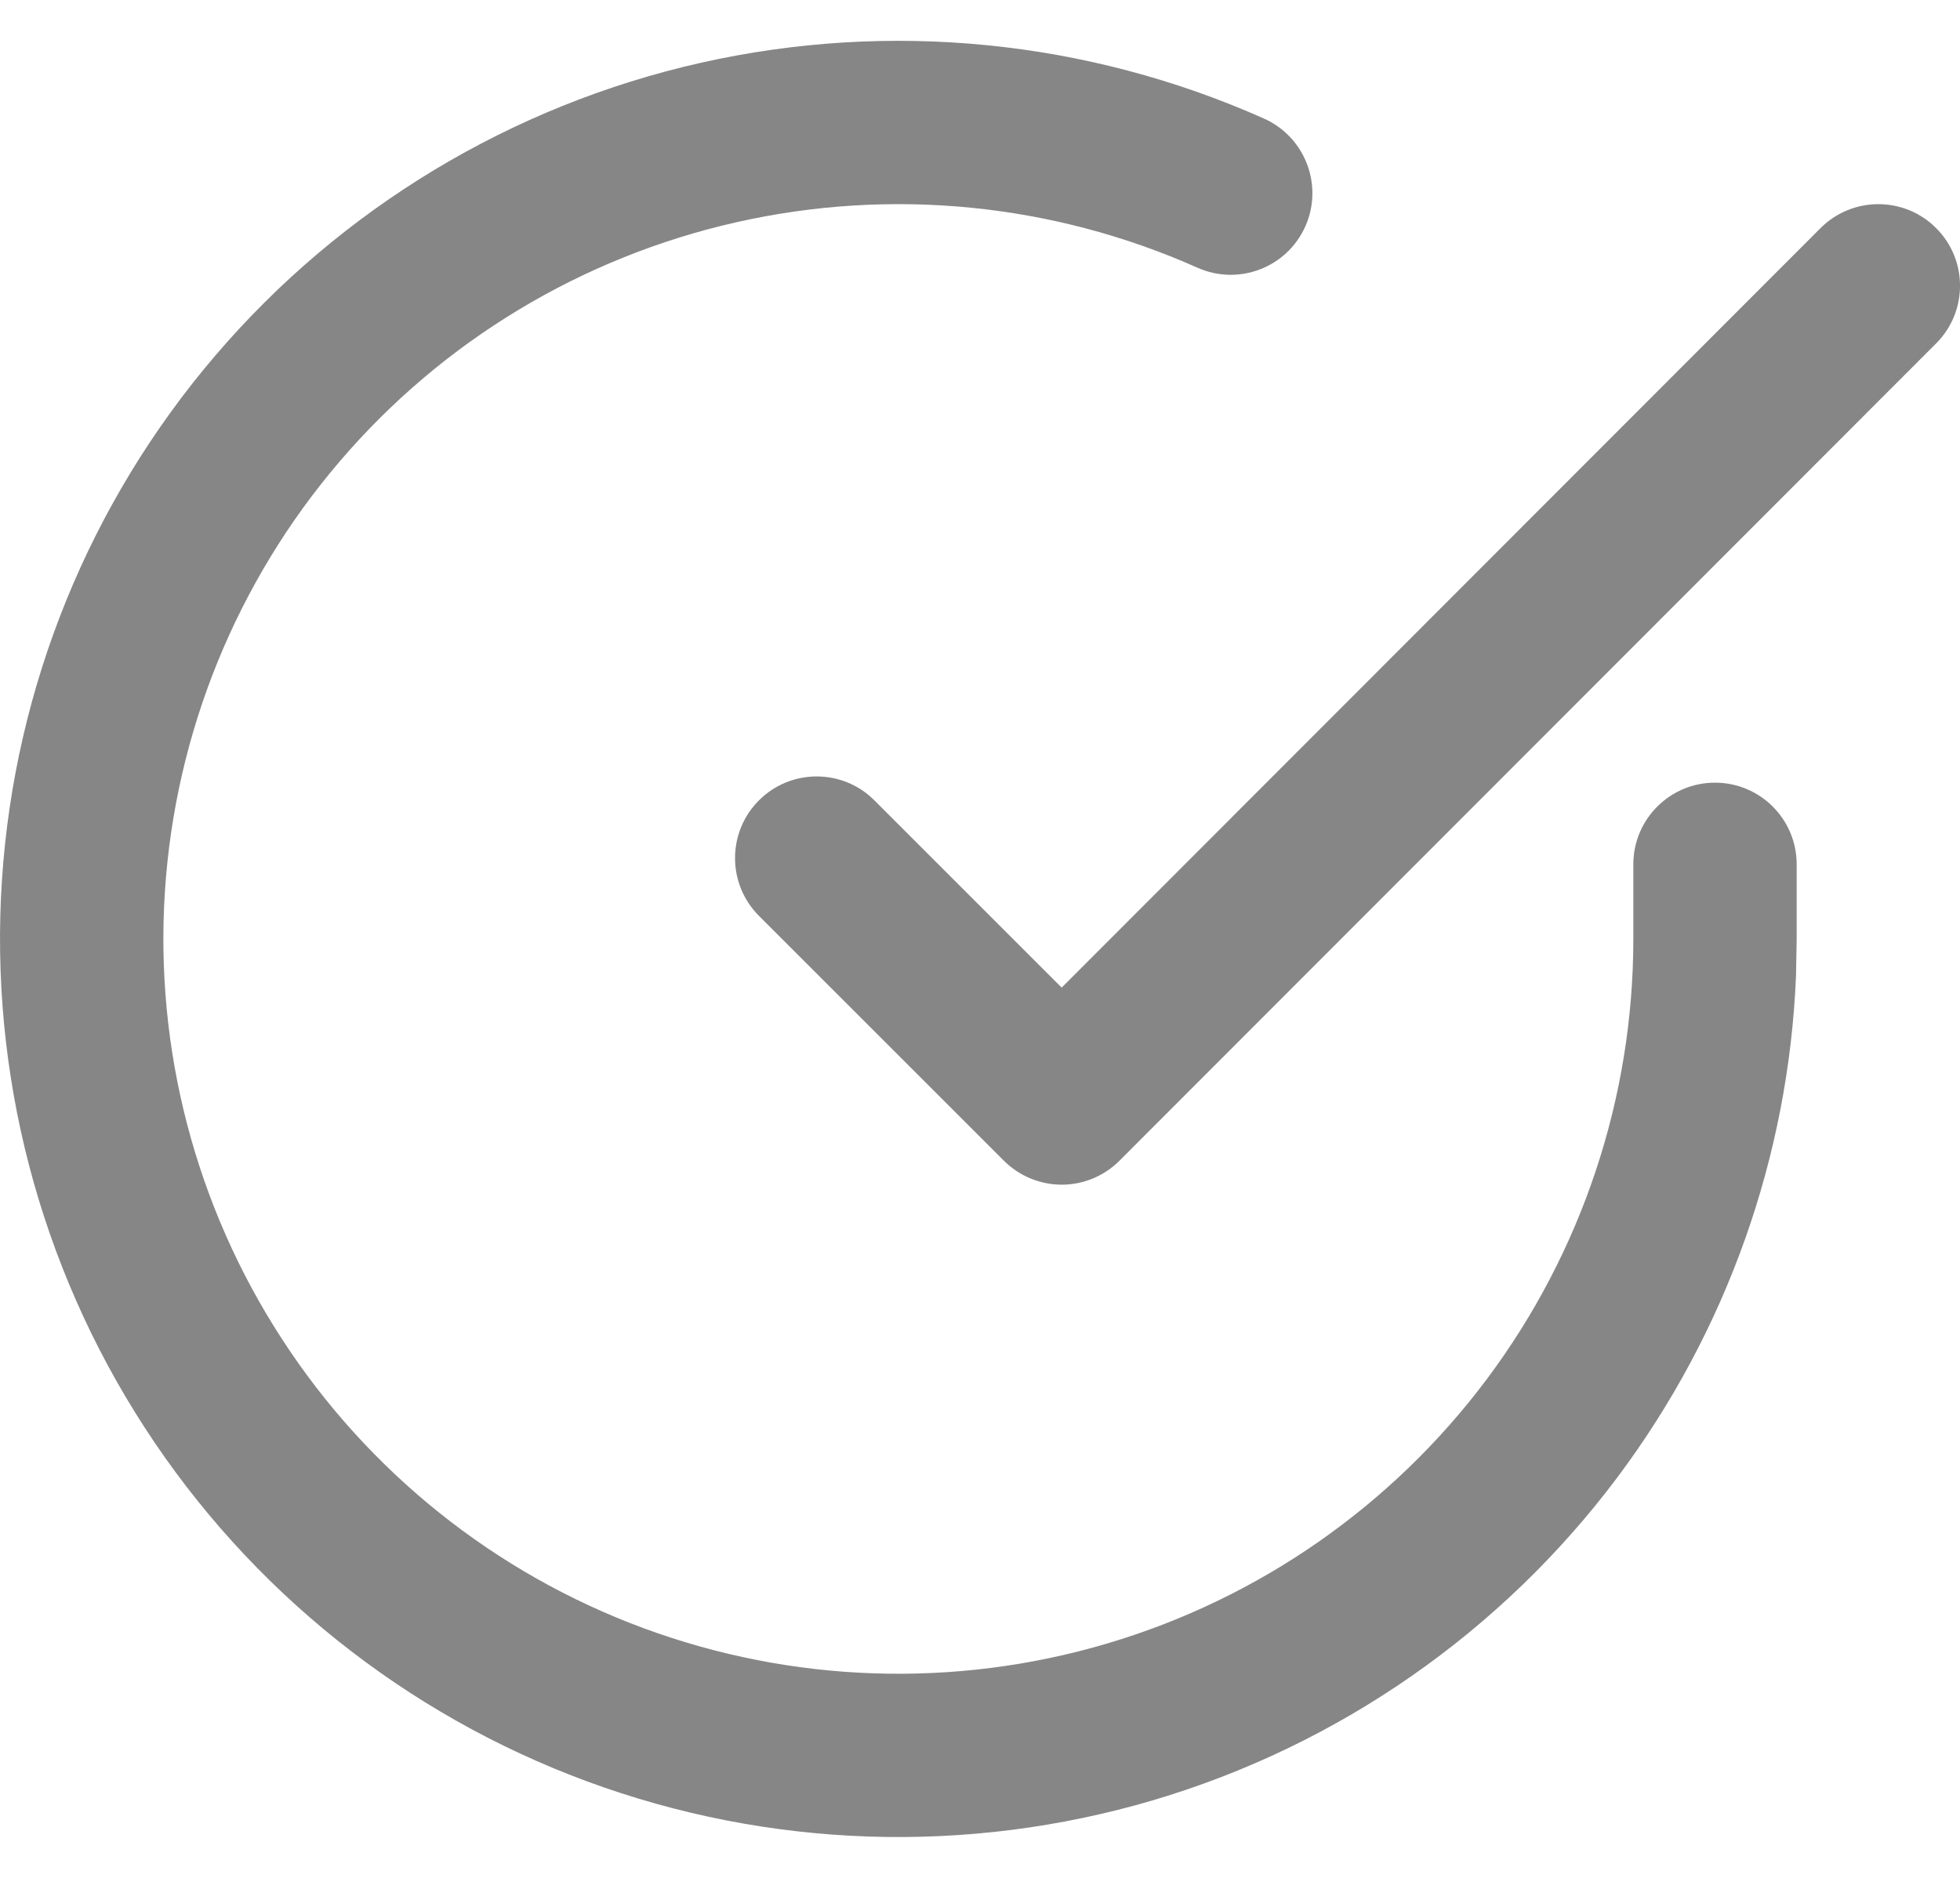 <svg width="24" height="23" viewBox="0 0 24 23" fill="none" xmlns="http://www.w3.org/2000/svg">
<path d="M8.577 0.77C10.89 0.248 13.31 0.487 15.477 1.452C15.981 1.677 16.208 2.268 15.984 2.772C15.759 3.277 15.168 3.504 14.663 3.279C12.891 2.489 10.91 2.294 9.017 2.722C7.124 3.149 5.419 4.177 4.159 5.652C2.898 7.127 2.148 8.972 2.02 10.908C1.892 12.844 2.394 14.77 3.451 16.398C4.507 18.026 6.061 19.27 7.881 19.942C9.702 20.615 11.691 20.681 13.552 20.131C15.413 19.581 17.046 18.443 18.208 16.889C19.37 15.334 19.999 13.446 20 11.506V10.586C20 10.034 20.448 9.586 21 9.586C21.553 9.586 22 10.034 22 10.586V11.506L21.992 11.95C21.901 14.165 21.142 16.305 19.811 18.086C18.391 19.985 16.394 21.376 14.12 22.049C11.845 22.721 9.413 22.64 7.188 21.818C4.963 20.996 3.064 19.477 1.773 17.487C0.482 15.497 -0.132 13.143 0.024 10.776C0.18 8.41 1.097 6.156 2.638 4.353C4.179 2.55 6.263 1.293 8.577 0.77Z" fill="#868686"/>
<path d="M22.293 2.793C22.684 2.403 23.317 2.403 23.707 2.793C24.098 3.183 24.098 3.816 23.707 4.207L13.707 14.217C13.52 14.404 13.265 14.51 13 14.51C12.735 14.509 12.481 14.404 12.293 14.217L9.293 11.217C8.903 10.826 8.903 10.193 9.293 9.803C9.684 9.412 10.317 9.412 10.707 9.803L13 12.096L22.293 2.793Z" fill="#868686"/>
</svg>
